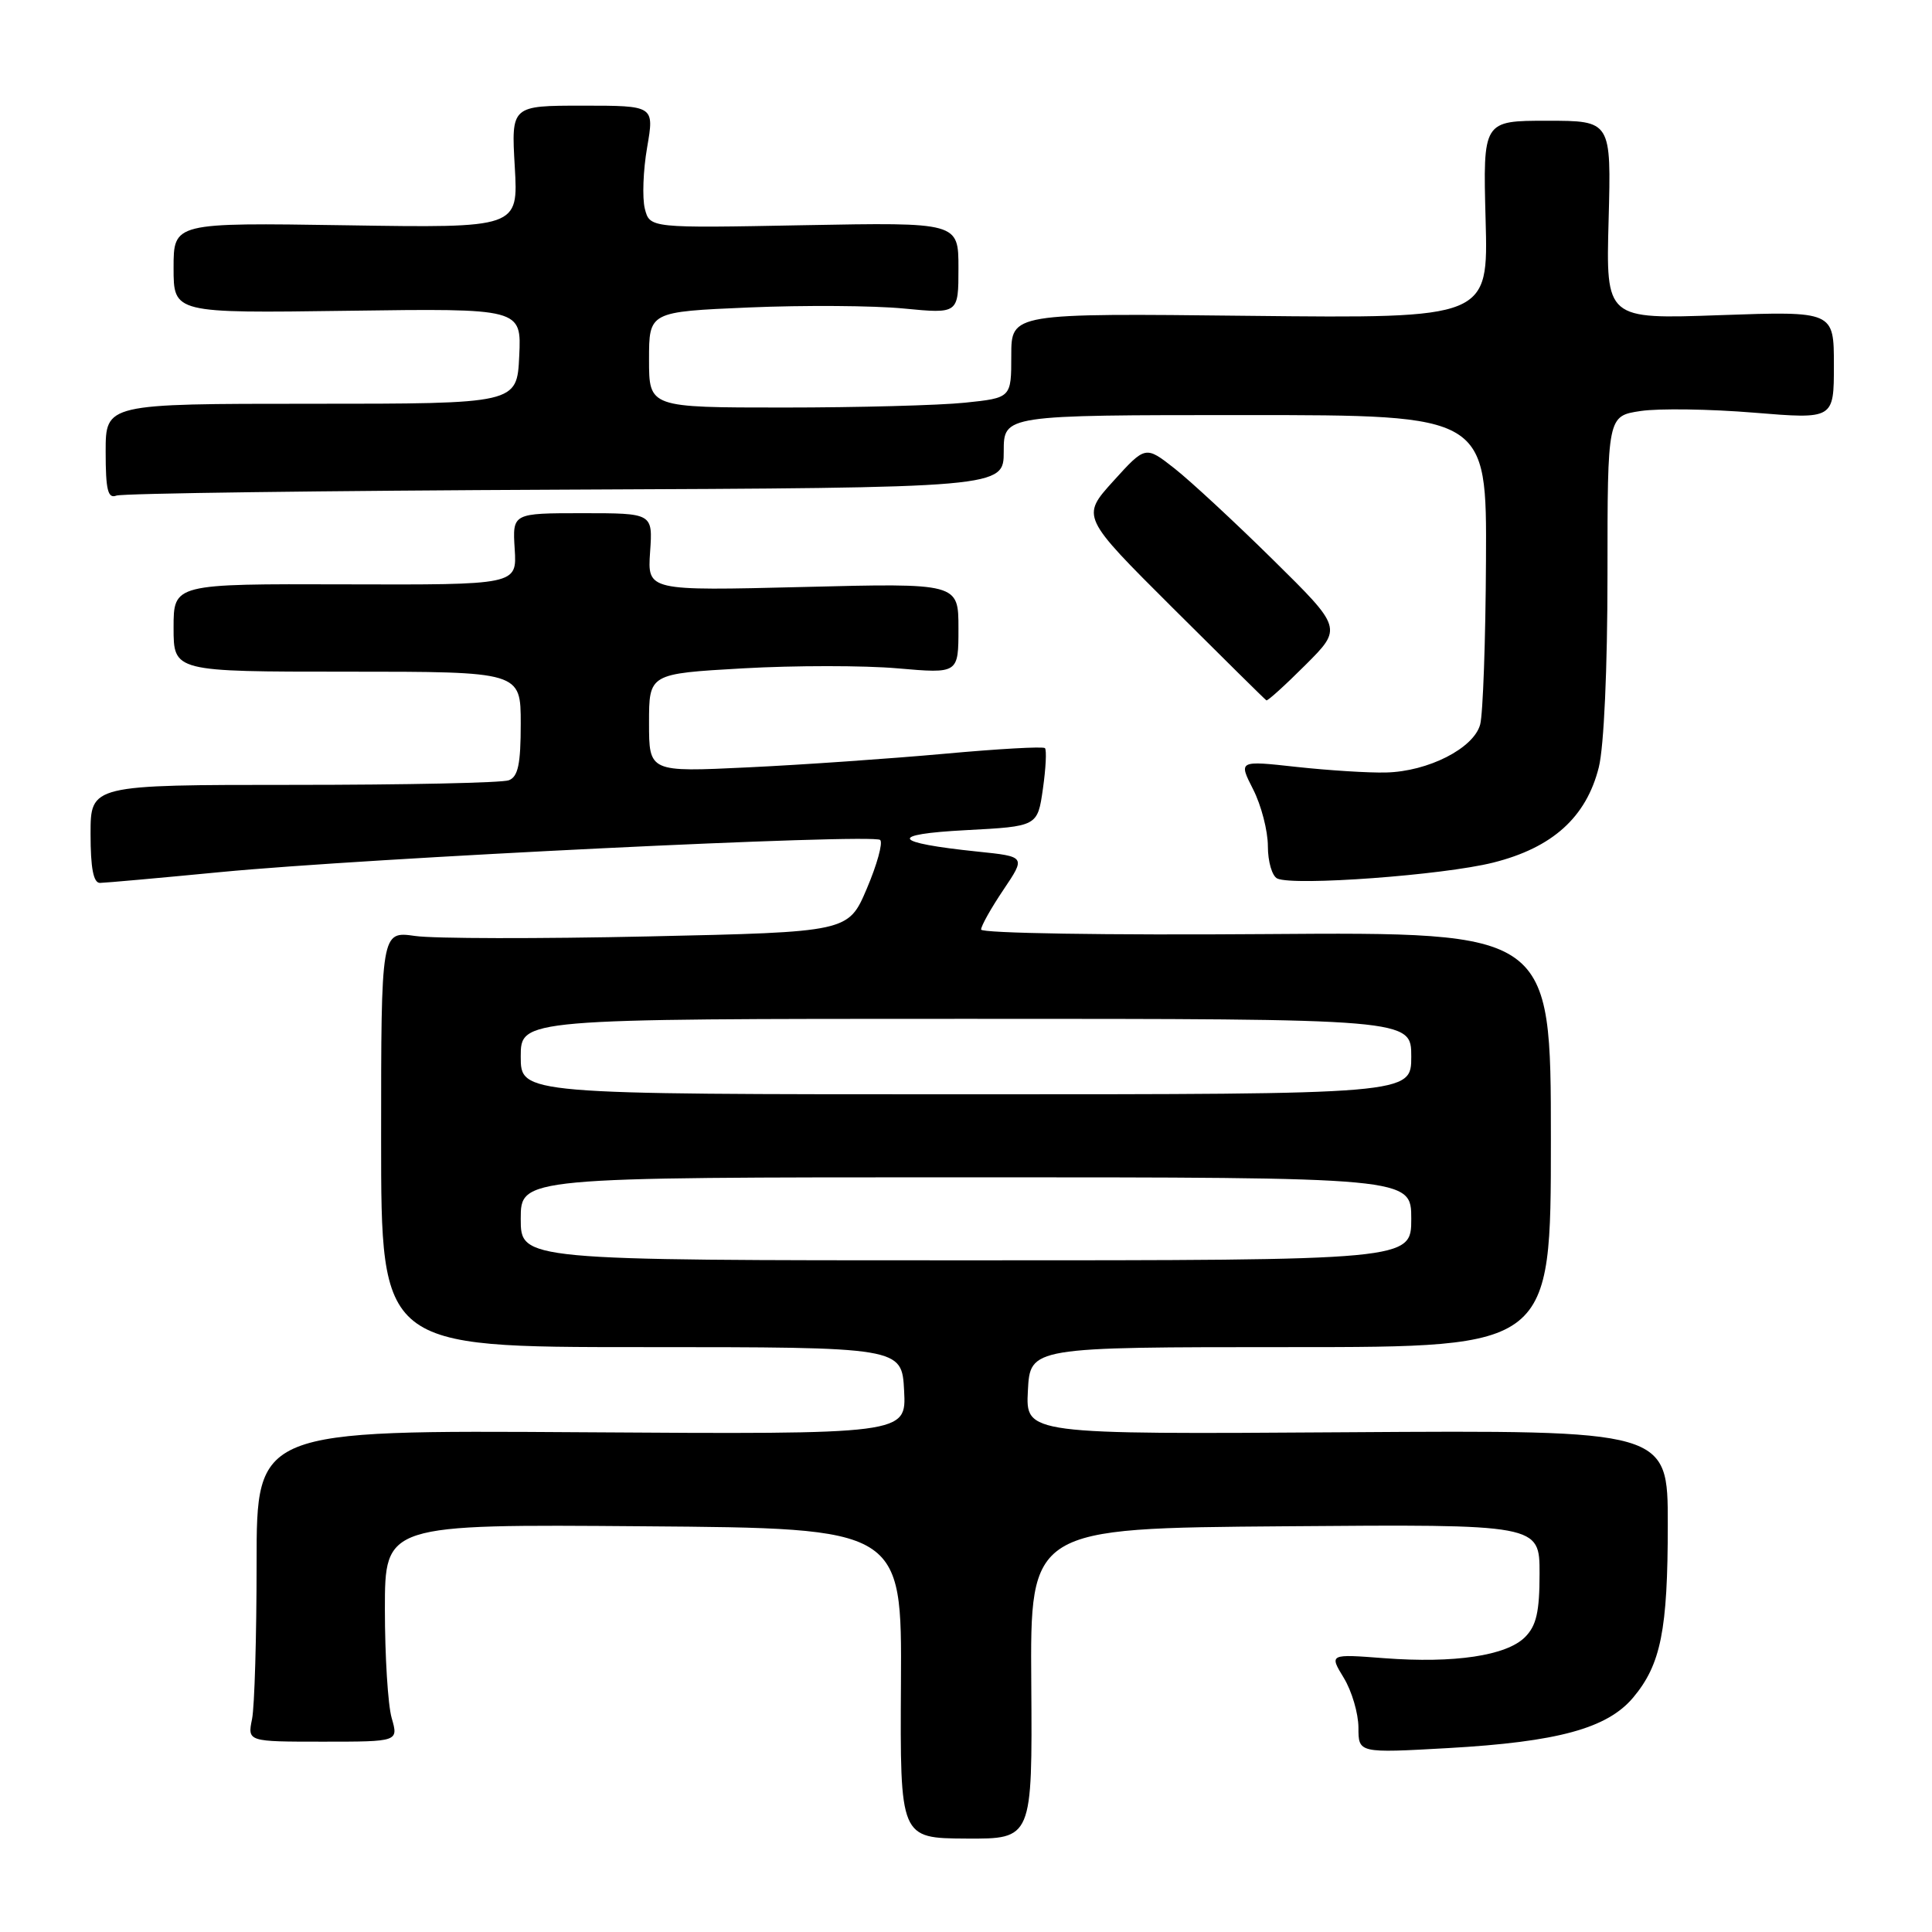 <?xml version="1.0" encoding="UTF-8" standalone="no"?>
<!DOCTYPE svg PUBLIC "-//W3C//DTD SVG 1.1//EN" "http://www.w3.org/Graphics/SVG/1.1/DTD/svg11.dtd" >
<svg xmlns="http://www.w3.org/2000/svg" xmlns:xlink="http://www.w3.org/1999/xlink" version="1.1" viewBox="0 0 256 256">
 <g >
 <path fill="currentColor"
d=" M 136.65 223.09 C 136.50 202.50 136.50 202.50 170.25 202.24 C 204.00 201.97 204.00 201.97 204.00 208.49 C 204.00 213.59 203.58 215.42 202.07 216.93 C 199.61 219.39 192.71 220.42 183.43 219.72 C 176.13 219.16 176.13 219.16 178.06 222.33 C 179.12 224.07 179.99 227.03 180.00 228.90 C 180.00 232.30 180.00 232.30 191.89 231.63 C 206.41 230.81 212.96 229.02 216.39 224.95 C 220.07 220.57 220.99 216.02 220.99 202.00 C 221.00 189.50 221.00 189.50 178.45 189.78 C 135.90 190.06 135.90 190.06 136.20 184.28 C 136.50 178.50 136.50 178.50 171.00 178.50 C 205.50 178.50 205.50 178.50 205.50 151.00 C 205.50 123.50 205.50 123.50 167.75 123.77 C 146.71 123.93 130.00 123.66 130.00 123.17 C 130.00 122.69 131.33 120.32 132.96 117.90 C 135.92 113.50 135.92 113.50 129.53 112.84 C 118.16 111.66 117.56 110.55 127.99 110.00 C 137.48 109.50 137.48 109.50 138.19 104.53 C 138.58 101.80 138.70 99.37 138.46 99.13 C 138.23 98.89 132.22 99.23 125.12 99.88 C 118.02 100.52 106.32 101.34 99.11 101.68 C 86.00 102.31 86.00 102.31 86.00 95.79 C 86.00 89.27 86.00 89.27 98.44 88.56 C 105.29 88.17 114.51 88.17 118.94 88.56 C 127.00 89.26 127.00 89.26 127.00 83.26 C 127.00 77.26 127.00 77.26 106.39 77.78 C 85.79 78.29 85.79 78.29 86.14 73.15 C 86.50 68.00 86.50 68.00 77.20 68.00 C 67.90 68.00 67.90 68.00 68.20 72.75 C 68.50 77.50 68.50 77.50 45.75 77.43 C 23.00 77.36 23.00 77.36 23.00 83.18 C 23.00 89.00 23.00 89.00 46.00 89.00 C 69.00 89.00 69.00 89.00 69.00 95.89 C 69.00 101.26 68.65 102.92 67.42 103.39 C 66.55 103.73 53.72 104.00 38.92 104.00 C 12.00 104.00 12.00 104.00 12.00 110.50 C 12.00 115.04 12.38 117.00 13.25 116.99 C 13.94 116.98 21.11 116.34 29.18 115.56 C 48.45 113.70 115.76 110.42 116.63 111.30 C 117.01 111.68 116.21 114.57 114.86 117.74 C 112.41 123.50 112.41 123.50 85.95 124.08 C 71.40 124.40 57.48 124.38 55.00 124.02 C 50.50 123.38 50.50 123.38 50.50 150.94 C 50.50 178.50 50.50 178.50 85.00 178.50 C 119.50 178.50 119.50 178.50 119.80 184.28 C 120.10 190.06 120.10 190.06 77.05 189.78 C 34.00 189.50 34.00 189.50 34.00 207.13 C 34.00 216.82 33.73 226.11 33.40 227.77 C 32.79 230.78 32.79 230.78 42.80 230.78 C 52.80 230.78 52.80 230.78 51.90 227.65 C 51.40 225.92 51.00 219.44 51.00 213.24 C 51.00 201.97 51.00 201.97 85.25 202.24 C 119.50 202.50 119.50 202.50 119.38 223.03 C 119.26 243.57 119.26 243.57 128.03 243.62 C 136.79 243.67 136.79 243.67 136.65 223.09 Z  M 197.85 114.30 C 205.71 112.33 210.19 108.29 211.85 101.67 C 212.53 98.96 213.00 88.60 213.00 76.12 C 213.00 55.12 213.00 55.12 217.40 54.46 C 219.82 54.10 226.57 54.20 232.40 54.68 C 243.00 55.55 243.00 55.55 243.00 48.39 C 243.00 41.23 243.00 41.23 227.90 41.76 C 212.79 42.30 212.79 42.30 213.15 29.15 C 213.50 16.00 213.50 16.00 205.00 16.00 C 196.50 16.00 196.50 16.00 196.85 29.10 C 197.21 42.19 197.21 42.19 165.60 41.85 C 134.00 41.50 134.00 41.50 134.00 47.11 C 134.00 52.72 134.00 52.72 127.85 53.36 C 124.47 53.71 113.67 54.00 103.85 54.00 C 86.00 54.00 86.00 54.00 86.00 47.65 C 86.00 41.31 86.00 41.31 99.25 40.74 C 106.54 40.43 115.76 40.49 119.75 40.88 C 127.00 41.58 127.00 41.58 127.00 35.52 C 127.00 29.46 127.00 29.46 106.55 29.84 C 86.10 30.23 86.10 30.23 85.44 27.64 C 85.09 26.21 85.22 22.56 85.75 19.52 C 86.70 14.00 86.70 14.00 77.22 14.00 C 67.74 14.00 67.74 14.00 68.21 22.10 C 68.68 30.21 68.68 30.21 45.84 29.85 C 23.00 29.50 23.00 29.50 23.00 35.50 C 23.00 41.50 23.00 41.50 46.05 41.18 C 69.10 40.86 69.10 40.86 68.80 47.18 C 68.50 53.50 68.50 53.50 41.25 53.50 C 14.00 53.50 14.00 53.50 14.00 59.85 C 14.00 64.93 14.29 66.10 15.42 65.67 C 16.19 65.37 42.97 65.02 74.92 64.88 C 133.00 64.63 133.00 64.63 133.00 59.81 C 133.00 55.00 133.00 55.00 165.00 55.00 C 197.00 55.00 197.00 55.00 196.90 74.25 C 196.85 84.84 196.50 94.62 196.13 96.00 C 195.28 99.15 189.25 102.23 183.65 102.36 C 181.37 102.42 176.04 102.08 171.80 101.62 C 164.10 100.77 164.10 100.77 166.05 104.60 C 167.12 106.70 168.00 110.09 168.00 112.13 C 168.00 114.17 168.56 116.09 169.25 116.41 C 171.46 117.42 191.24 115.96 197.85 114.30 Z  M 172.98 88.11 C 177.87 83.23 177.87 83.23 168.68 74.17 C 163.63 69.19 157.76 63.75 155.64 62.08 C 151.78 59.05 151.78 59.05 147.52 63.75 C 143.26 68.46 143.26 68.46 155.38 80.54 C 162.05 87.18 167.63 92.70 167.80 92.80 C 167.96 92.91 170.29 90.80 172.98 88.11 Z  M 69.00 161.50 C 69.00 156.00 69.00 156.00 128.00 156.00 C 187.00 156.00 187.00 156.00 187.00 161.50 C 187.00 167.00 187.00 167.00 128.00 167.00 C 69.00 167.00 69.00 167.00 69.00 161.50 Z  M 69.00 140.00 C 69.00 135.00 69.00 135.00 128.00 135.00 C 187.00 135.00 187.00 135.00 187.00 140.00 C 187.00 145.00 187.00 145.00 128.00 145.00 C 69.00 145.00 69.00 145.00 69.00 140.00 Z "/>
</g>
</svg>